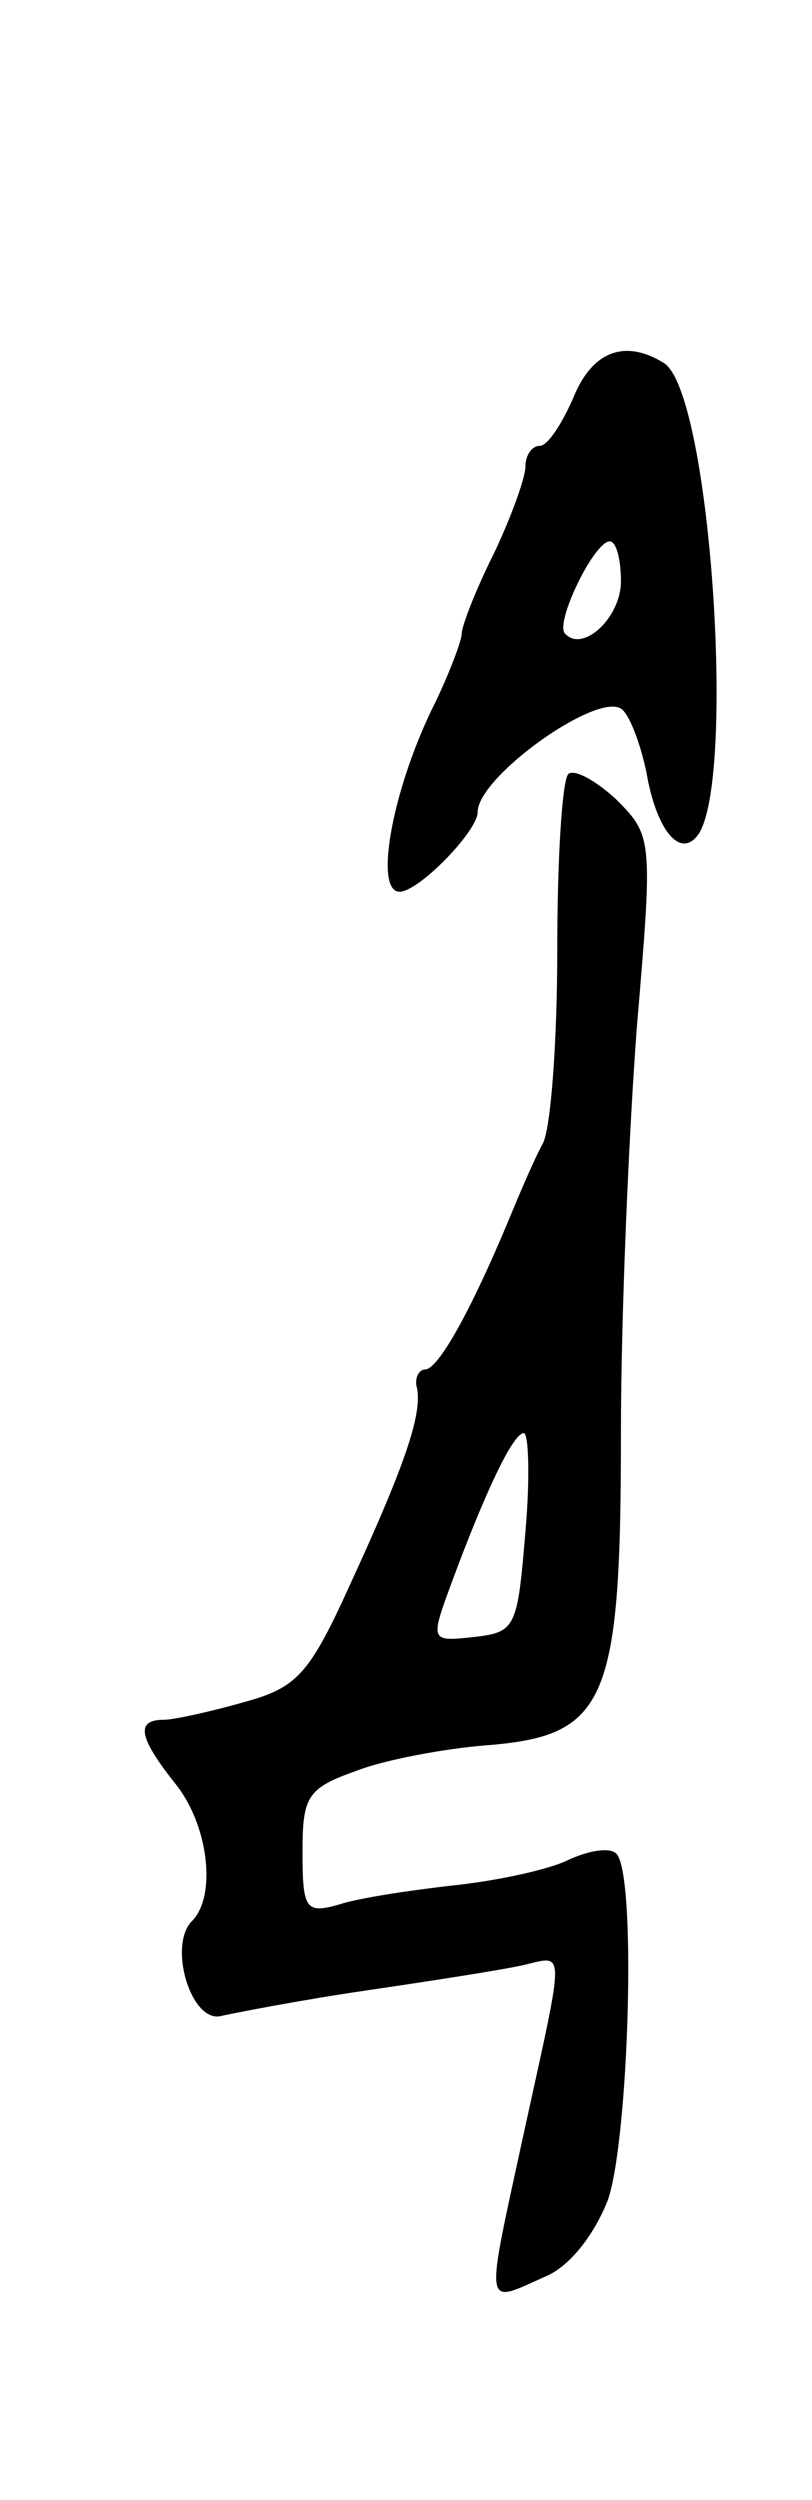 <svg version="1.0" xmlns="http://www.w3.org/2000/svg"
 width="51pt" height="157pt" viewBox="0 0 51 157"
 preserveAspectRatio="xMidYMid meet">
<g transform="translate(0,157) scale(0.1,-0.1)"
fill="#000000" stroke="none">
<path d="M360 1320 c-7 -16 -16 -30 -21 -30 -5 0 -9 -6 -9 -13 0 -7 -9 -32
-20 -55 -11 -22 -20 -45 -20 -50 0 -4 -8 -26 -19 -48 -25 -52 -36 -114 -20
-114 12 0 49 38 49 50 0 22 74 75 90 65 5 -3 12 -21 16 -40 6 -35 20 -53 31
-41 26 26 10 279 -20 298 -24 15 -45 8 -57 -22z m30 -115 c0 -23 -24 -45 -35
-33 -7 6 18 58 28 58 4 0 7 -11 7 -25z"/>
<path d="M357 1084 c-4 -4 -7 -54 -7 -111 0 -57 -4 -111 -9 -121 -5 -9 -14
-30 -21 -47 -25 -60 -45 -95 -53 -95 -4 0 -7 -6 -5 -12 3 -17 -8 -49 -43 -125
-25 -55 -33 -63 -66 -72 -21 -6 -44 -11 -50 -11 -18 0 -16 -11 7 -40 21 -26
26 -70 11 -86 -16 -15 -1 -65 18 -60 9 2 50 10 91 16 41 6 86 13 99 16 26 6
26 13 1 -101 -26 -120 -27 -112 14 -94 15 7 30 27 38 48 13 39 18 205 5 217
-4 4 -17 2 -30 -4 -12 -6 -44 -13 -72 -16 -27 -3 -60 -8 -72 -12 -21 -6 -23
-3 -23 33 0 35 3 40 34 51 18 7 56 14 82 16 75 6 84 27 84 196 0 74 5 189 10
255 10 118 10 120 -13 143 -13 12 -26 19 -30 16z m-27 -476 c-5 -60 -6 -63
-32 -66 -28 -3 -28 -3 -14 35 20 54 38 93 45 93 3 0 4 -28 1 -62z"/>
</g>
</svg>
